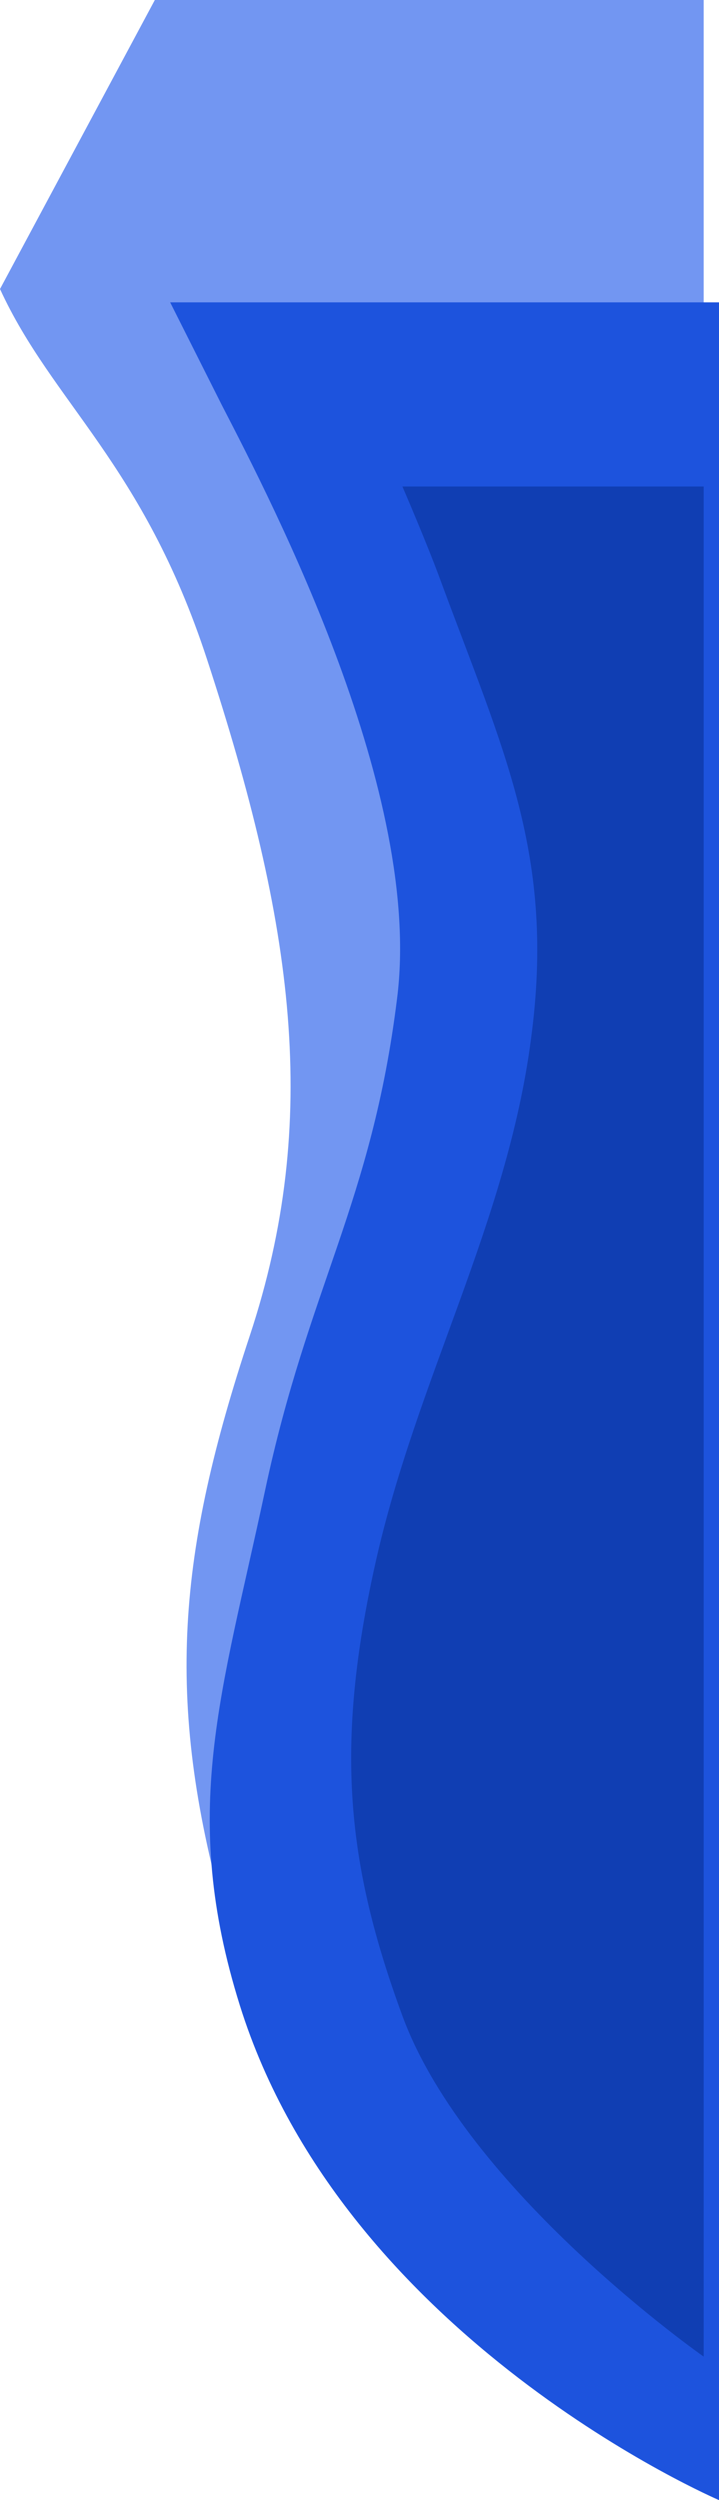 <svg width="469" height="1629" viewBox="0 0 469 1629" fill="none" xmlns="http://www.w3.org/2000/svg">
<path fill-rule="evenodd" clip-rule="evenodd" d="M101 -6.98164e-06L4.64853e-05 188.321C34.241 262.78 93.246 302.023 135 429.483C191.702 602.575 209.5 729.672 162.886 870.468C116.271 1011.26 107.041 1106.12 146.435 1247.54C214.69 1492.56 458.998 1610 458.998 1610L459 1357.12L459 1273.53C459 1199.07 459 1048.75 459 899.127C459 749.507 459 599.184 459 449.564C459 299.943 459 149.62 459 75.161L459 0L101 -6.98164e-06Z" fill="#7296F2"/>
<path fill-rule="evenodd" clip-rule="evenodd" d="M111 197L144.65 263.852C178.891 330.079 276.098 517.763 258.978 650.842C242.447 783.92 201.223 838.151 172.886 971.23C144.548 1104.31 117.04 1180.83 156.435 1306.61C224.69 1524.54 468.998 1629 468.998 1629L469 1404.08L469 1329.73C469 1263.5 469 1129.8 469 996.721C469 863.642 469 729.939 469 596.86C469 463.782 469 330.079 469 263.852L469 197L111 197Z" fill="#1D53DD"/>
<path fill-rule="evenodd" clip-rule="evenodd" d="M262.499 317C262.499 317 278.222 353.376 286.999 377.188C328.283 489.178 362.535 557.187 346.364 677C330.751 796.812 271.646 898.687 244.881 1018.5C218.116 1138.31 226.216 1214.92 262.499 1313.5C304.479 1427.55 459 1535.5 459 1535.5L458.999 1397L458.999 1336.81C458.999 1277.19 458.999 1156.81 458.999 1037C458.999 917.187 458.999 796.812 458.999 677C458.999 557.187 458.999 436.812 458.999 377.187L458.999 317L262.499 317Z" fill="#103EB3"/>
</svg>
